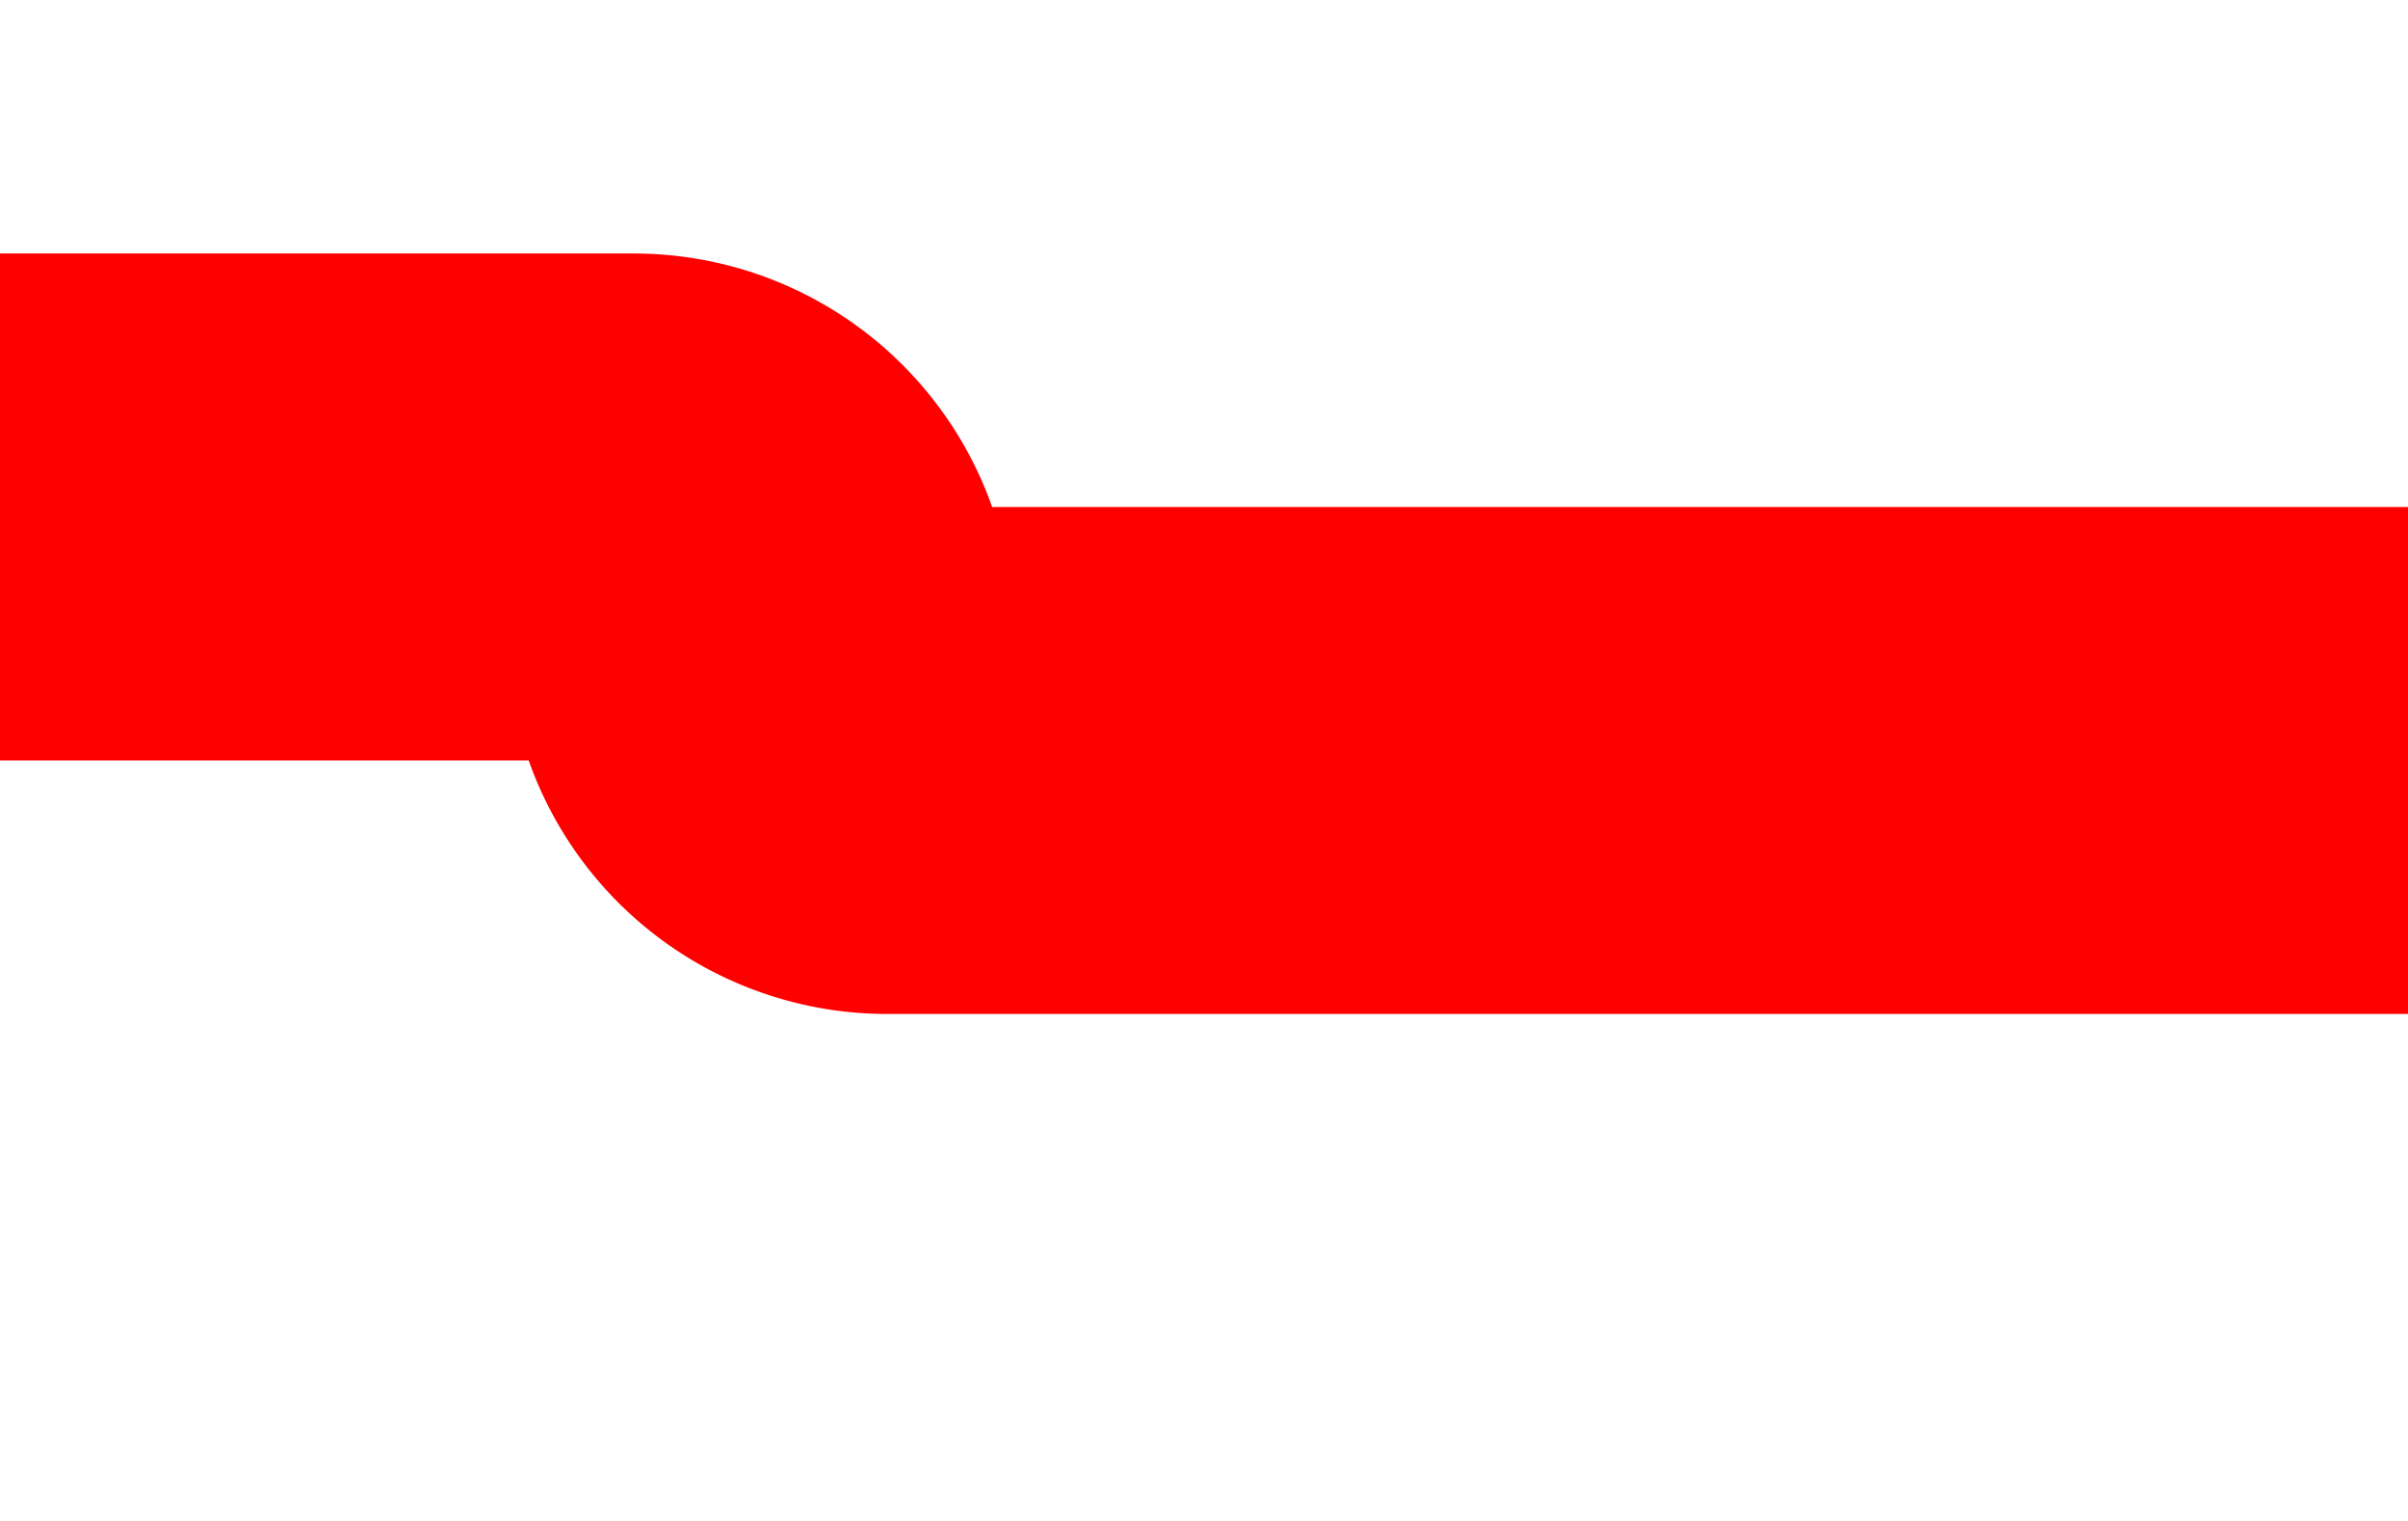 ﻿<?xml version="1.0" encoding="utf-8"?>
<svg version="1.1" xmlns:xlink="http://www.w3.org/1999/xlink" width="19px" height="12px" preserveAspectRatio="xMinYMid meet" viewBox="684 2071  19 10" xmlns="http://www.w3.org/2000/svg">
  <path d="M 540 2074  L 689 2074  A 1 1 0 0 1 690 2075 A 1 1 0 0 0 691 2076 L 703 2076  " stroke-width="4" stroke="#ff0000" fill="none" />
</svg>